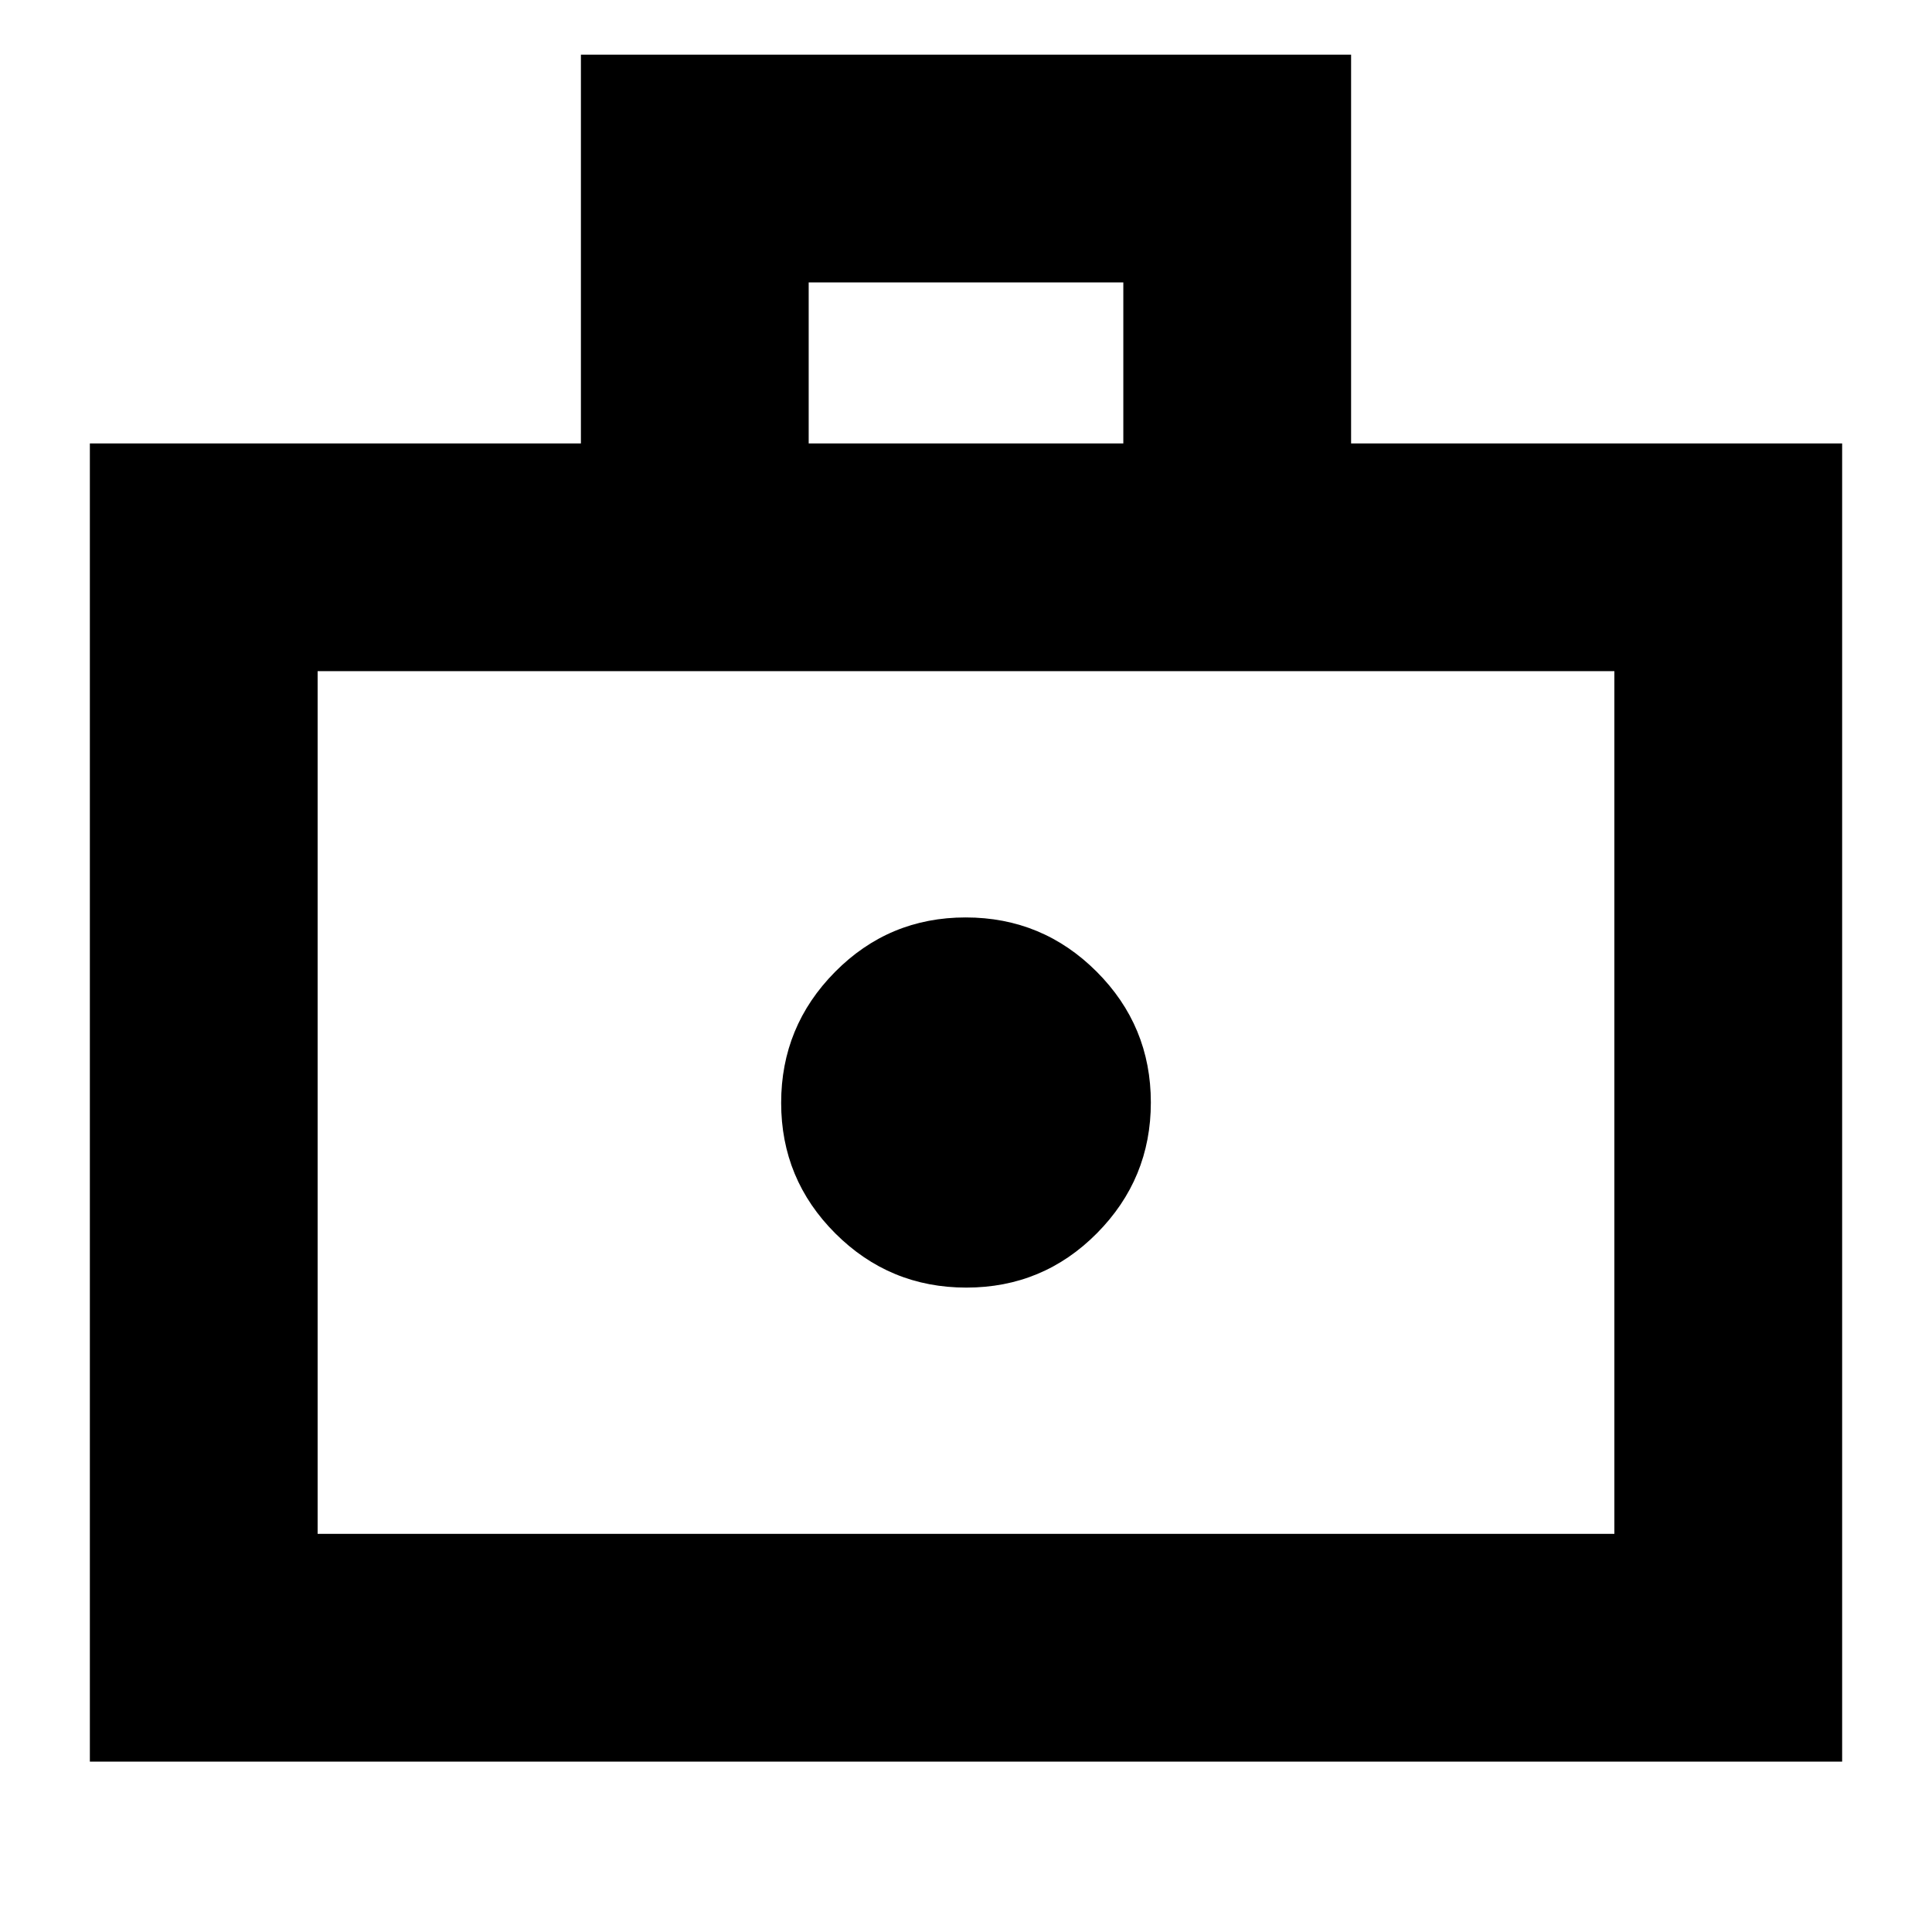 <svg xmlns="http://www.w3.org/2000/svg" height="24" viewBox="0 -960 960 960" width="24"><path d="M480.16-320.2q38.12 0 64.91-27.02 26.78-27.03 26.78-64.98 0-38.05-26.94-64.99-26.95-26.94-65.07-26.94-38.12 0-64.91 27.06-26.78 27.06-26.78 65.07 0 38 26.94 64.9 26.95 26.9 65.07 26.9ZM44.65-84.65v-655.02h244v-193.18h382.7v193.18h244v655.02H44.65Zm113.18-113.18h644.34V-626.5H157.83v428.67Zm244-541.84h156.34v-80H401.83v80Zm-244 541.84V-626.5v428.67Z"/></svg>